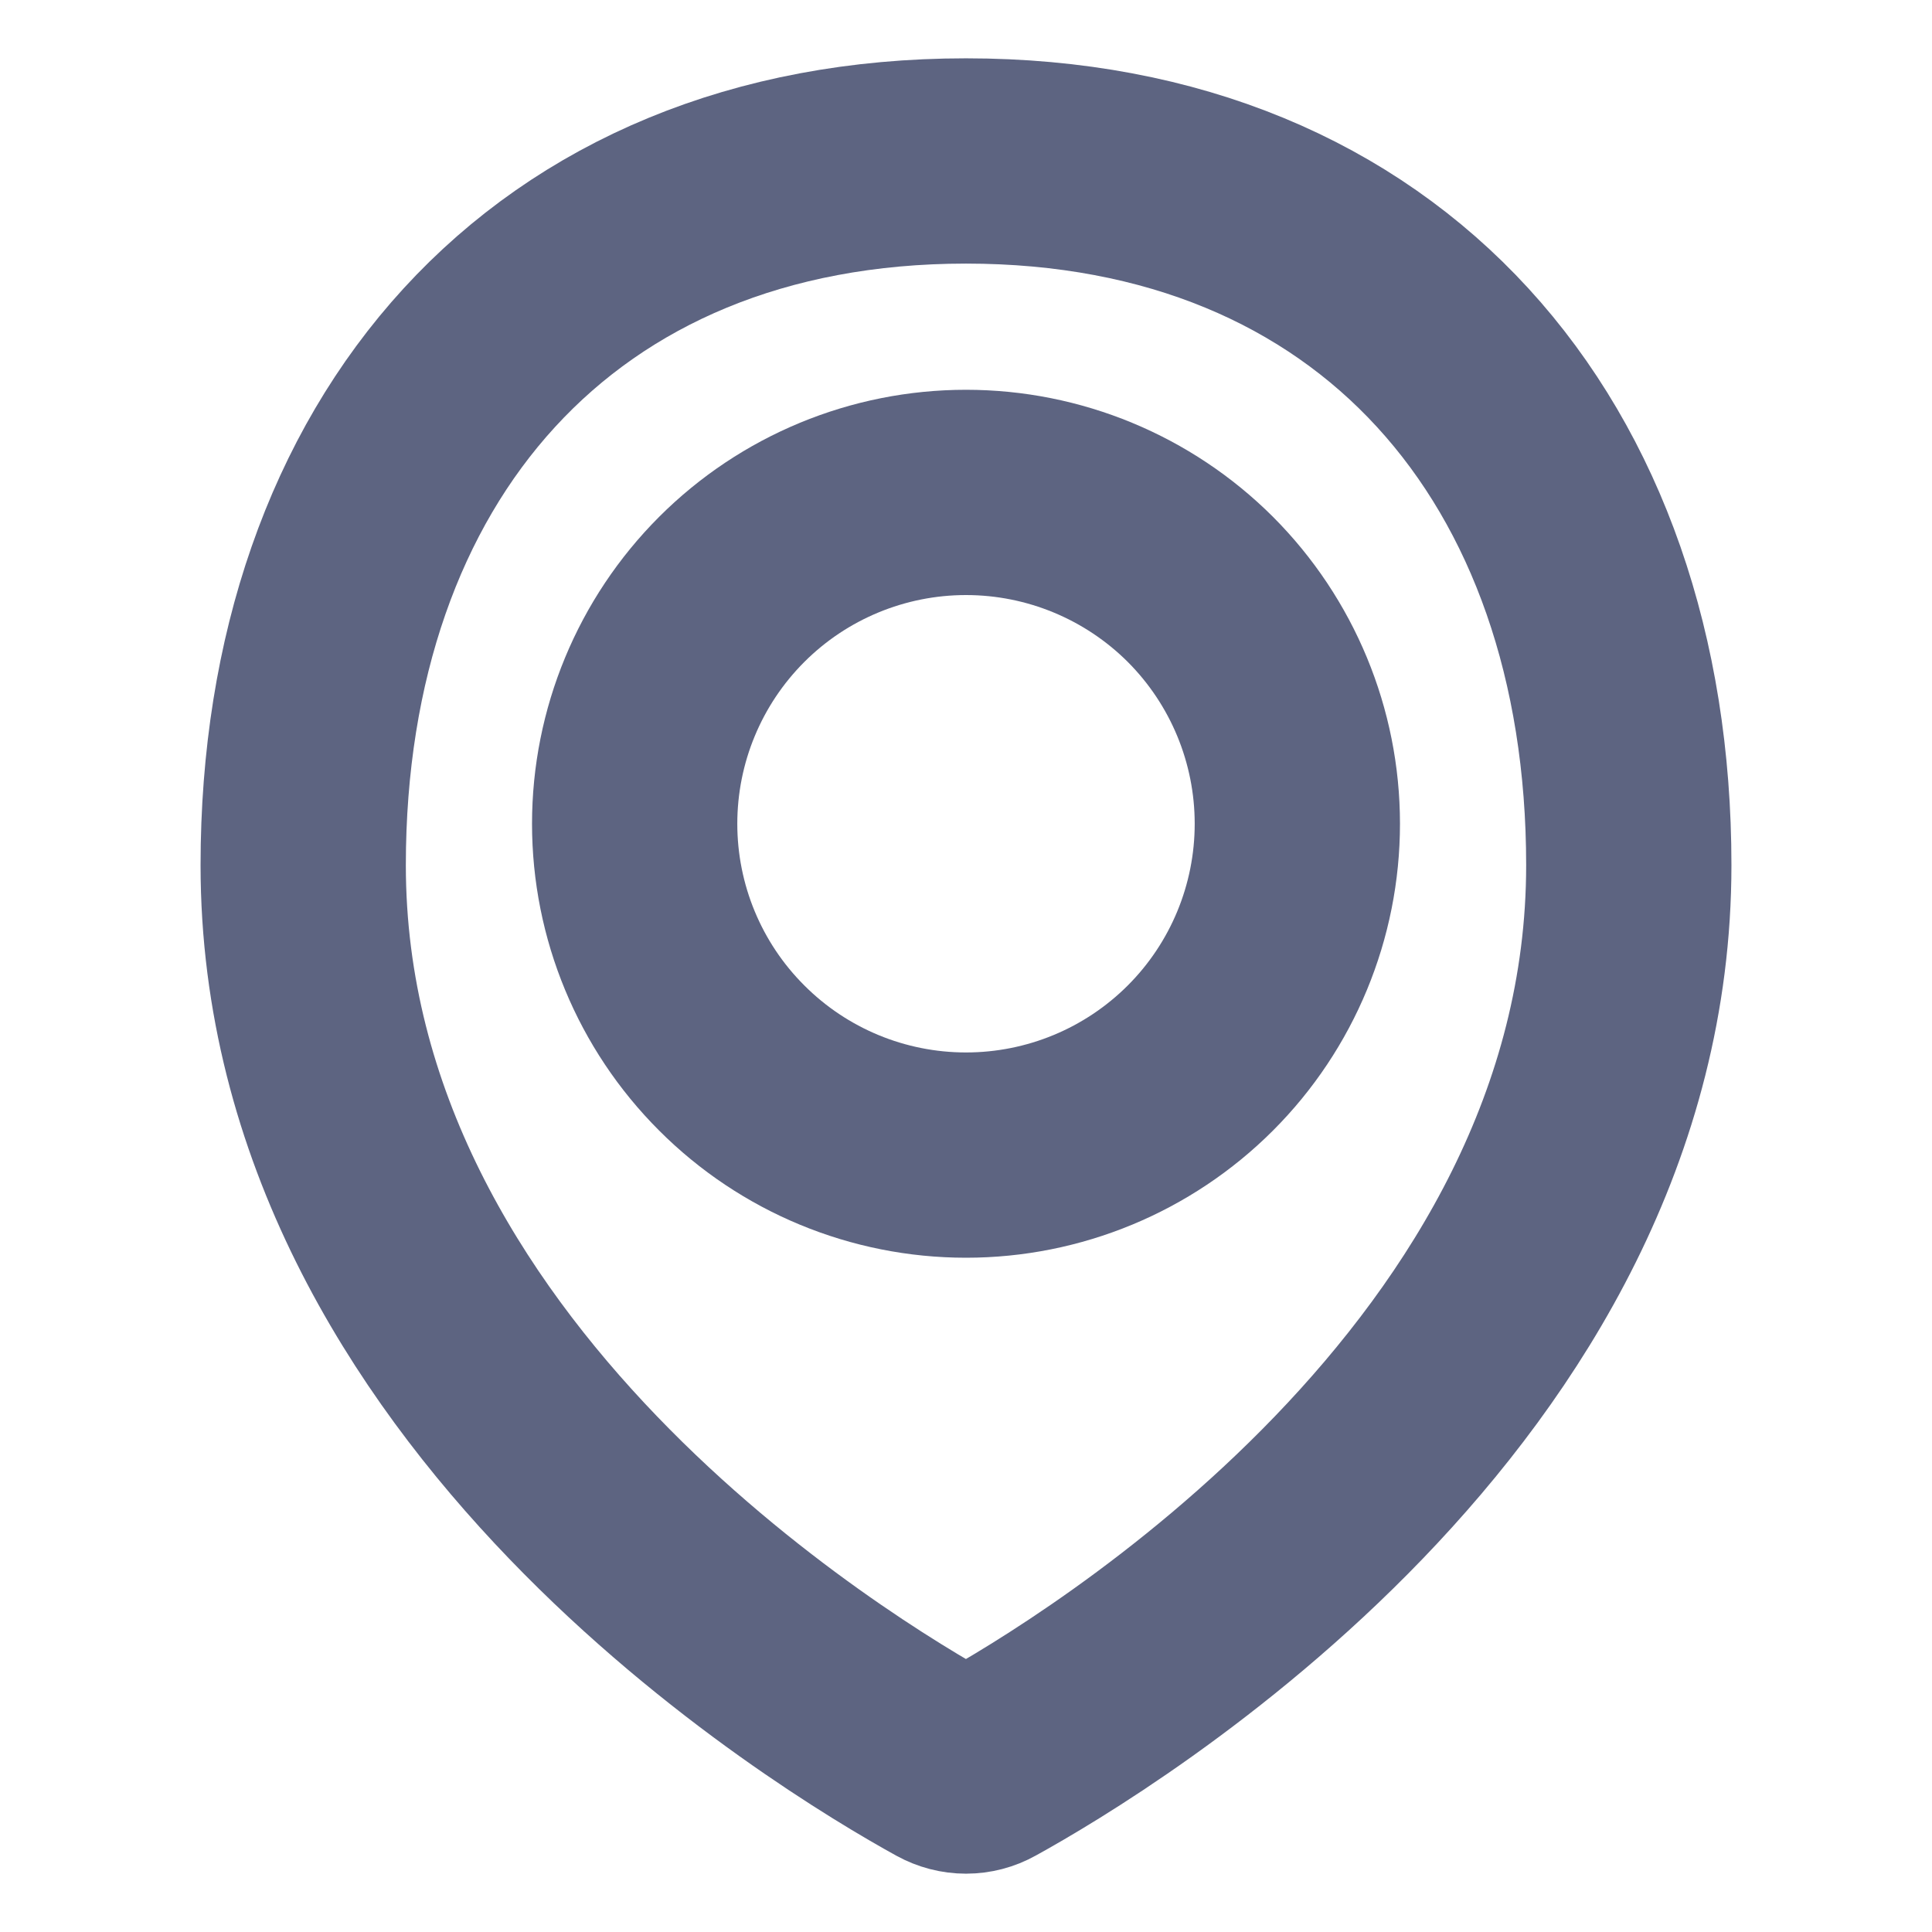 <svg width="16" height="16" viewBox="0 0 16 16" fill="none" xmlns="http://www.w3.org/2000/svg">
<path d="M13.489 7.165C13.489 11.468 9.081 14.119 8.165 14.624C8.115 14.652 8.058 14.667 8 14.667C7.942 14.667 7.885 14.652 7.834 14.624C6.917 14.119 2.511 11.468 2.511 7.165C2.511 3.735 4.57 1.333 8 1.333C11.431 1.333 13.489 3.735 13.489 7.165Z" stroke="#5D6481" stroke-width="1.7" stroke-linecap="round" stroke-linejoin="round"/>
<path d="M5.256 6.822C5.256 7.55 5.545 8.248 6.06 8.762C6.574 9.277 7.272 9.566 8 9.566C8.728 9.566 9.426 9.277 9.941 8.762C10.455 8.248 10.744 7.55 10.744 6.822C10.744 6.094 10.455 5.396 9.941 4.881C9.426 4.367 8.728 4.078 8 4.078C7.272 4.078 6.574 4.367 6.06 4.881C5.545 5.396 5.256 6.094 5.256 6.822V6.822Z" stroke="#5D6481" stroke-width="1.7" stroke-linecap="round" stroke-linejoin="round"/>
</svg>
